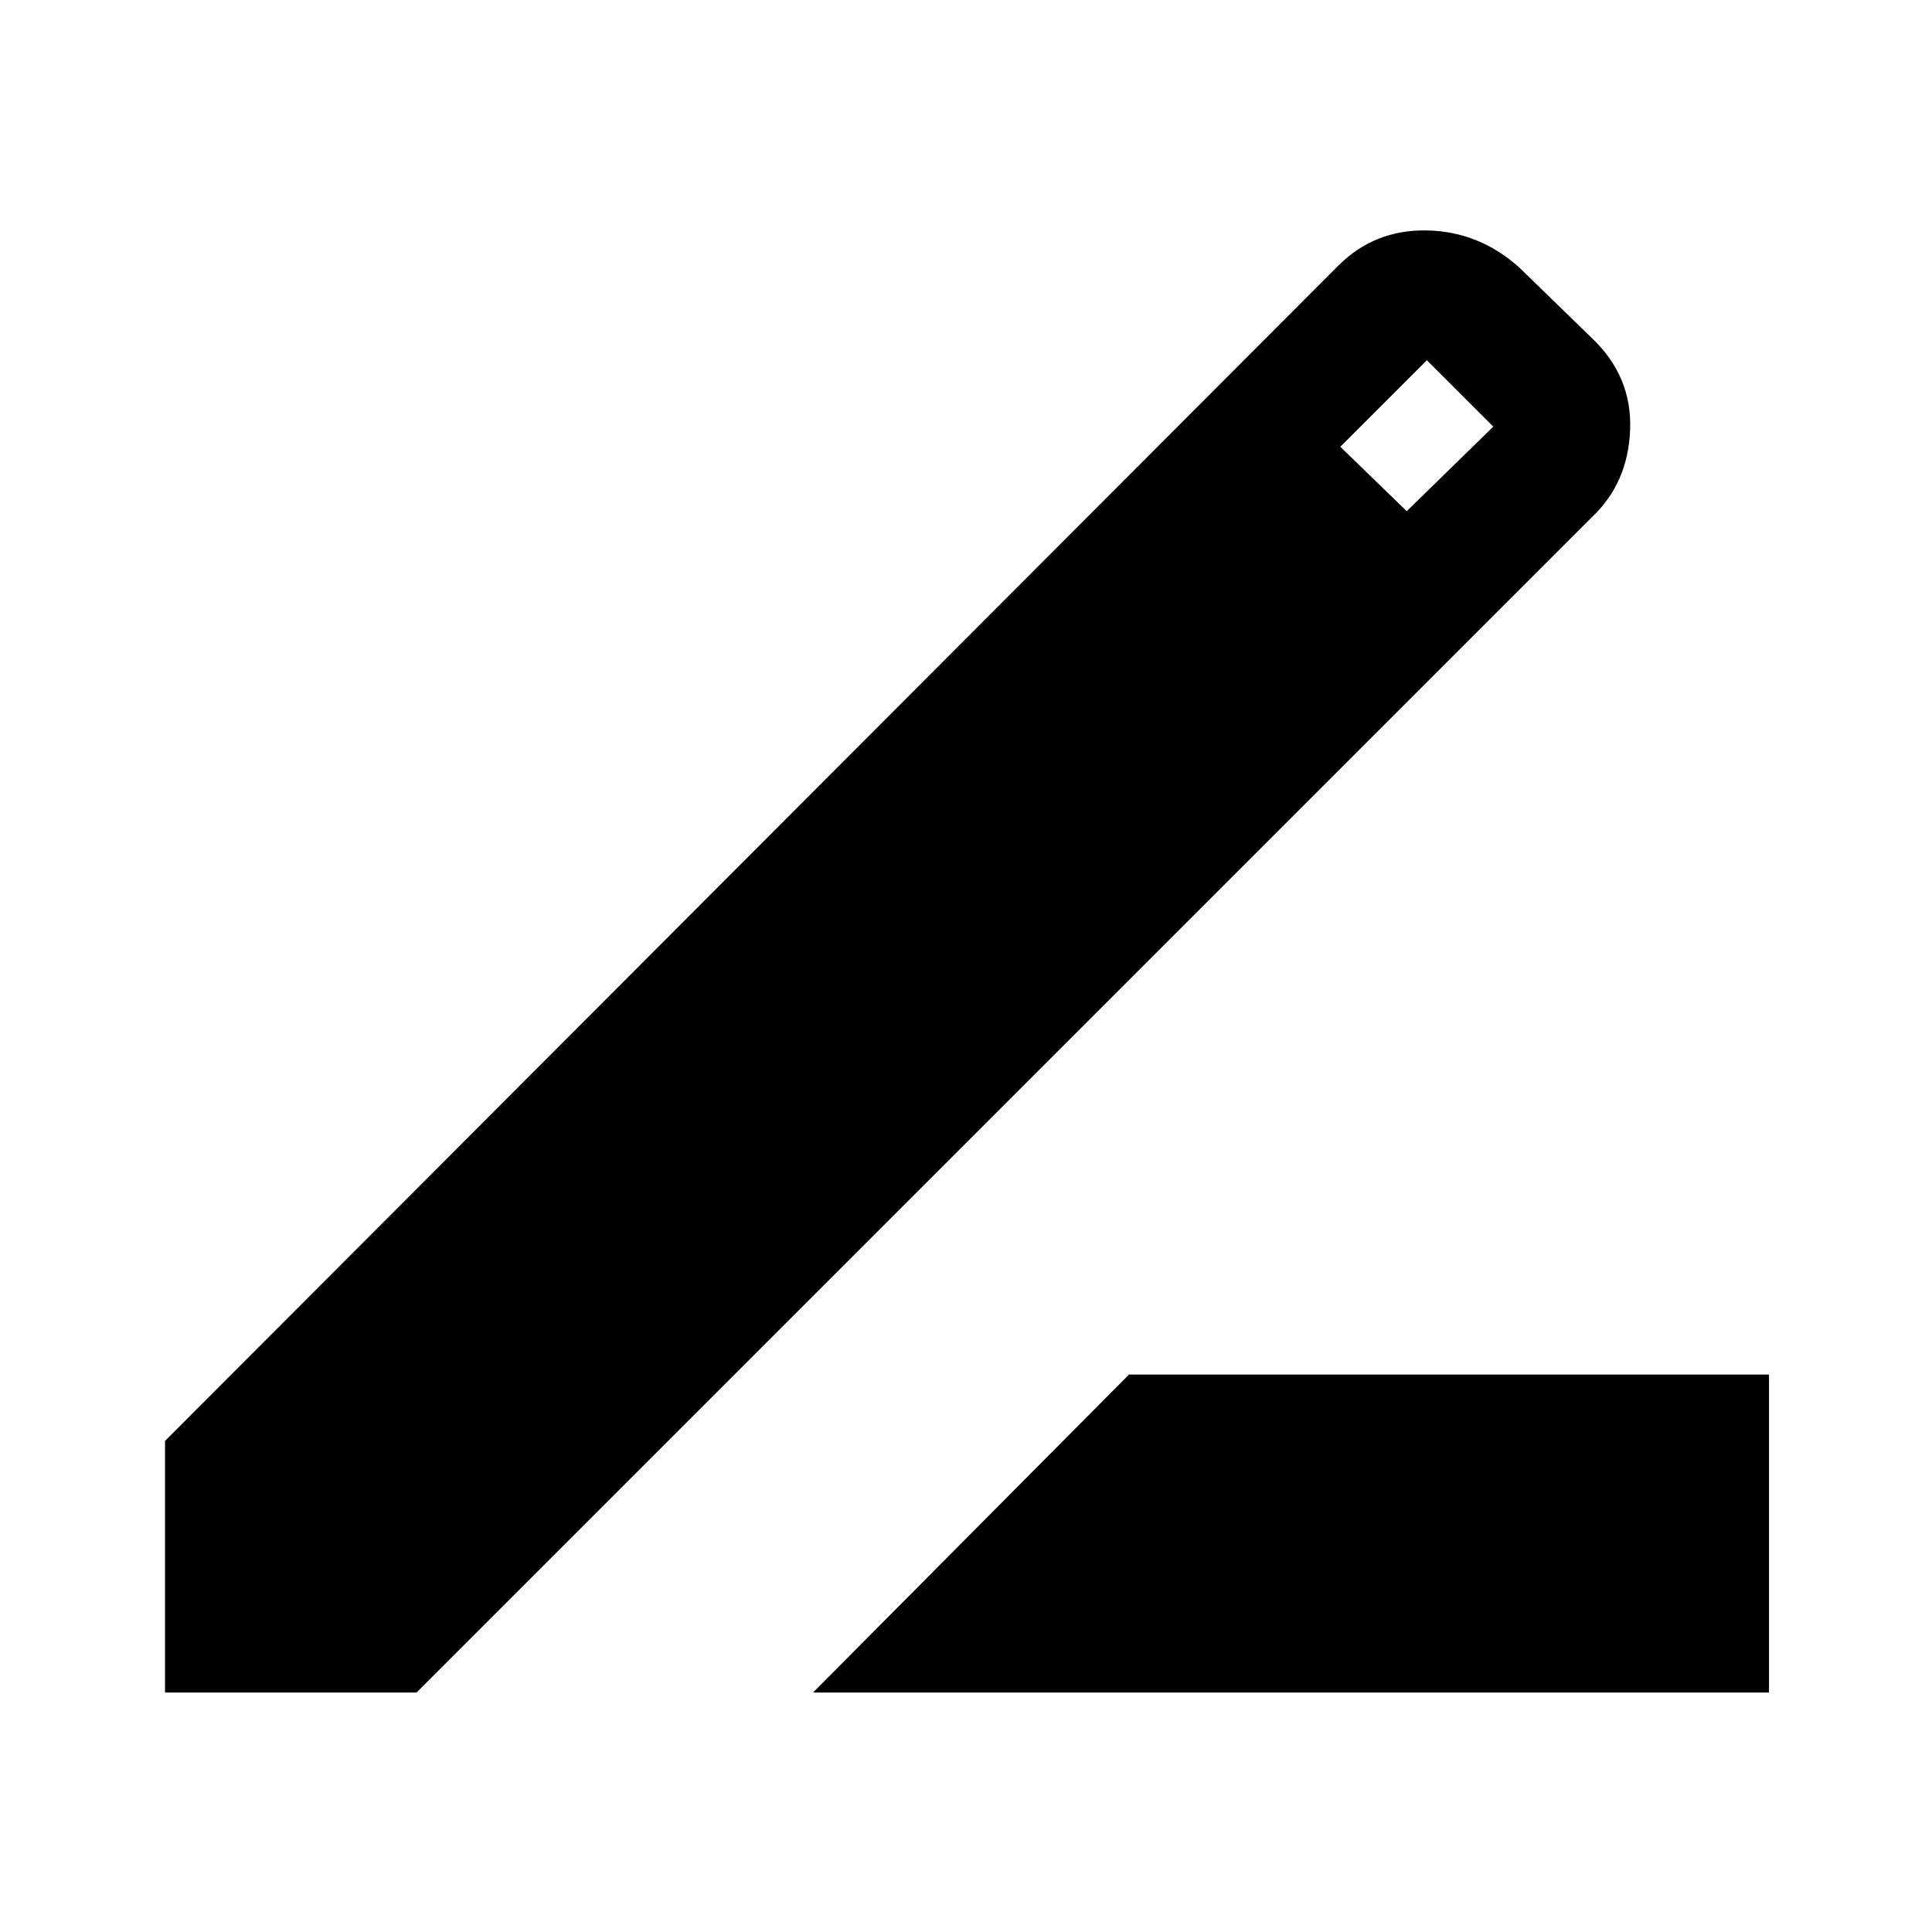 <svg xmlns="http://www.w3.org/2000/svg" height="48" width="48"><path d="M20.2 42.05 28.05 34.15H43.95V42.05ZM4.1 42.05V35.8L33.25 6.6Q34.15 5.7 35.45 5.725Q36.75 5.75 37.75 6.65L39.55 8.4Q40.55 9.35 40.5 10.675Q40.45 12 39.55 12.85L10.35 42.05ZM34.95 12.7 37.1 10.6 35.45 8.95 33.3 11.1Z"/></svg>